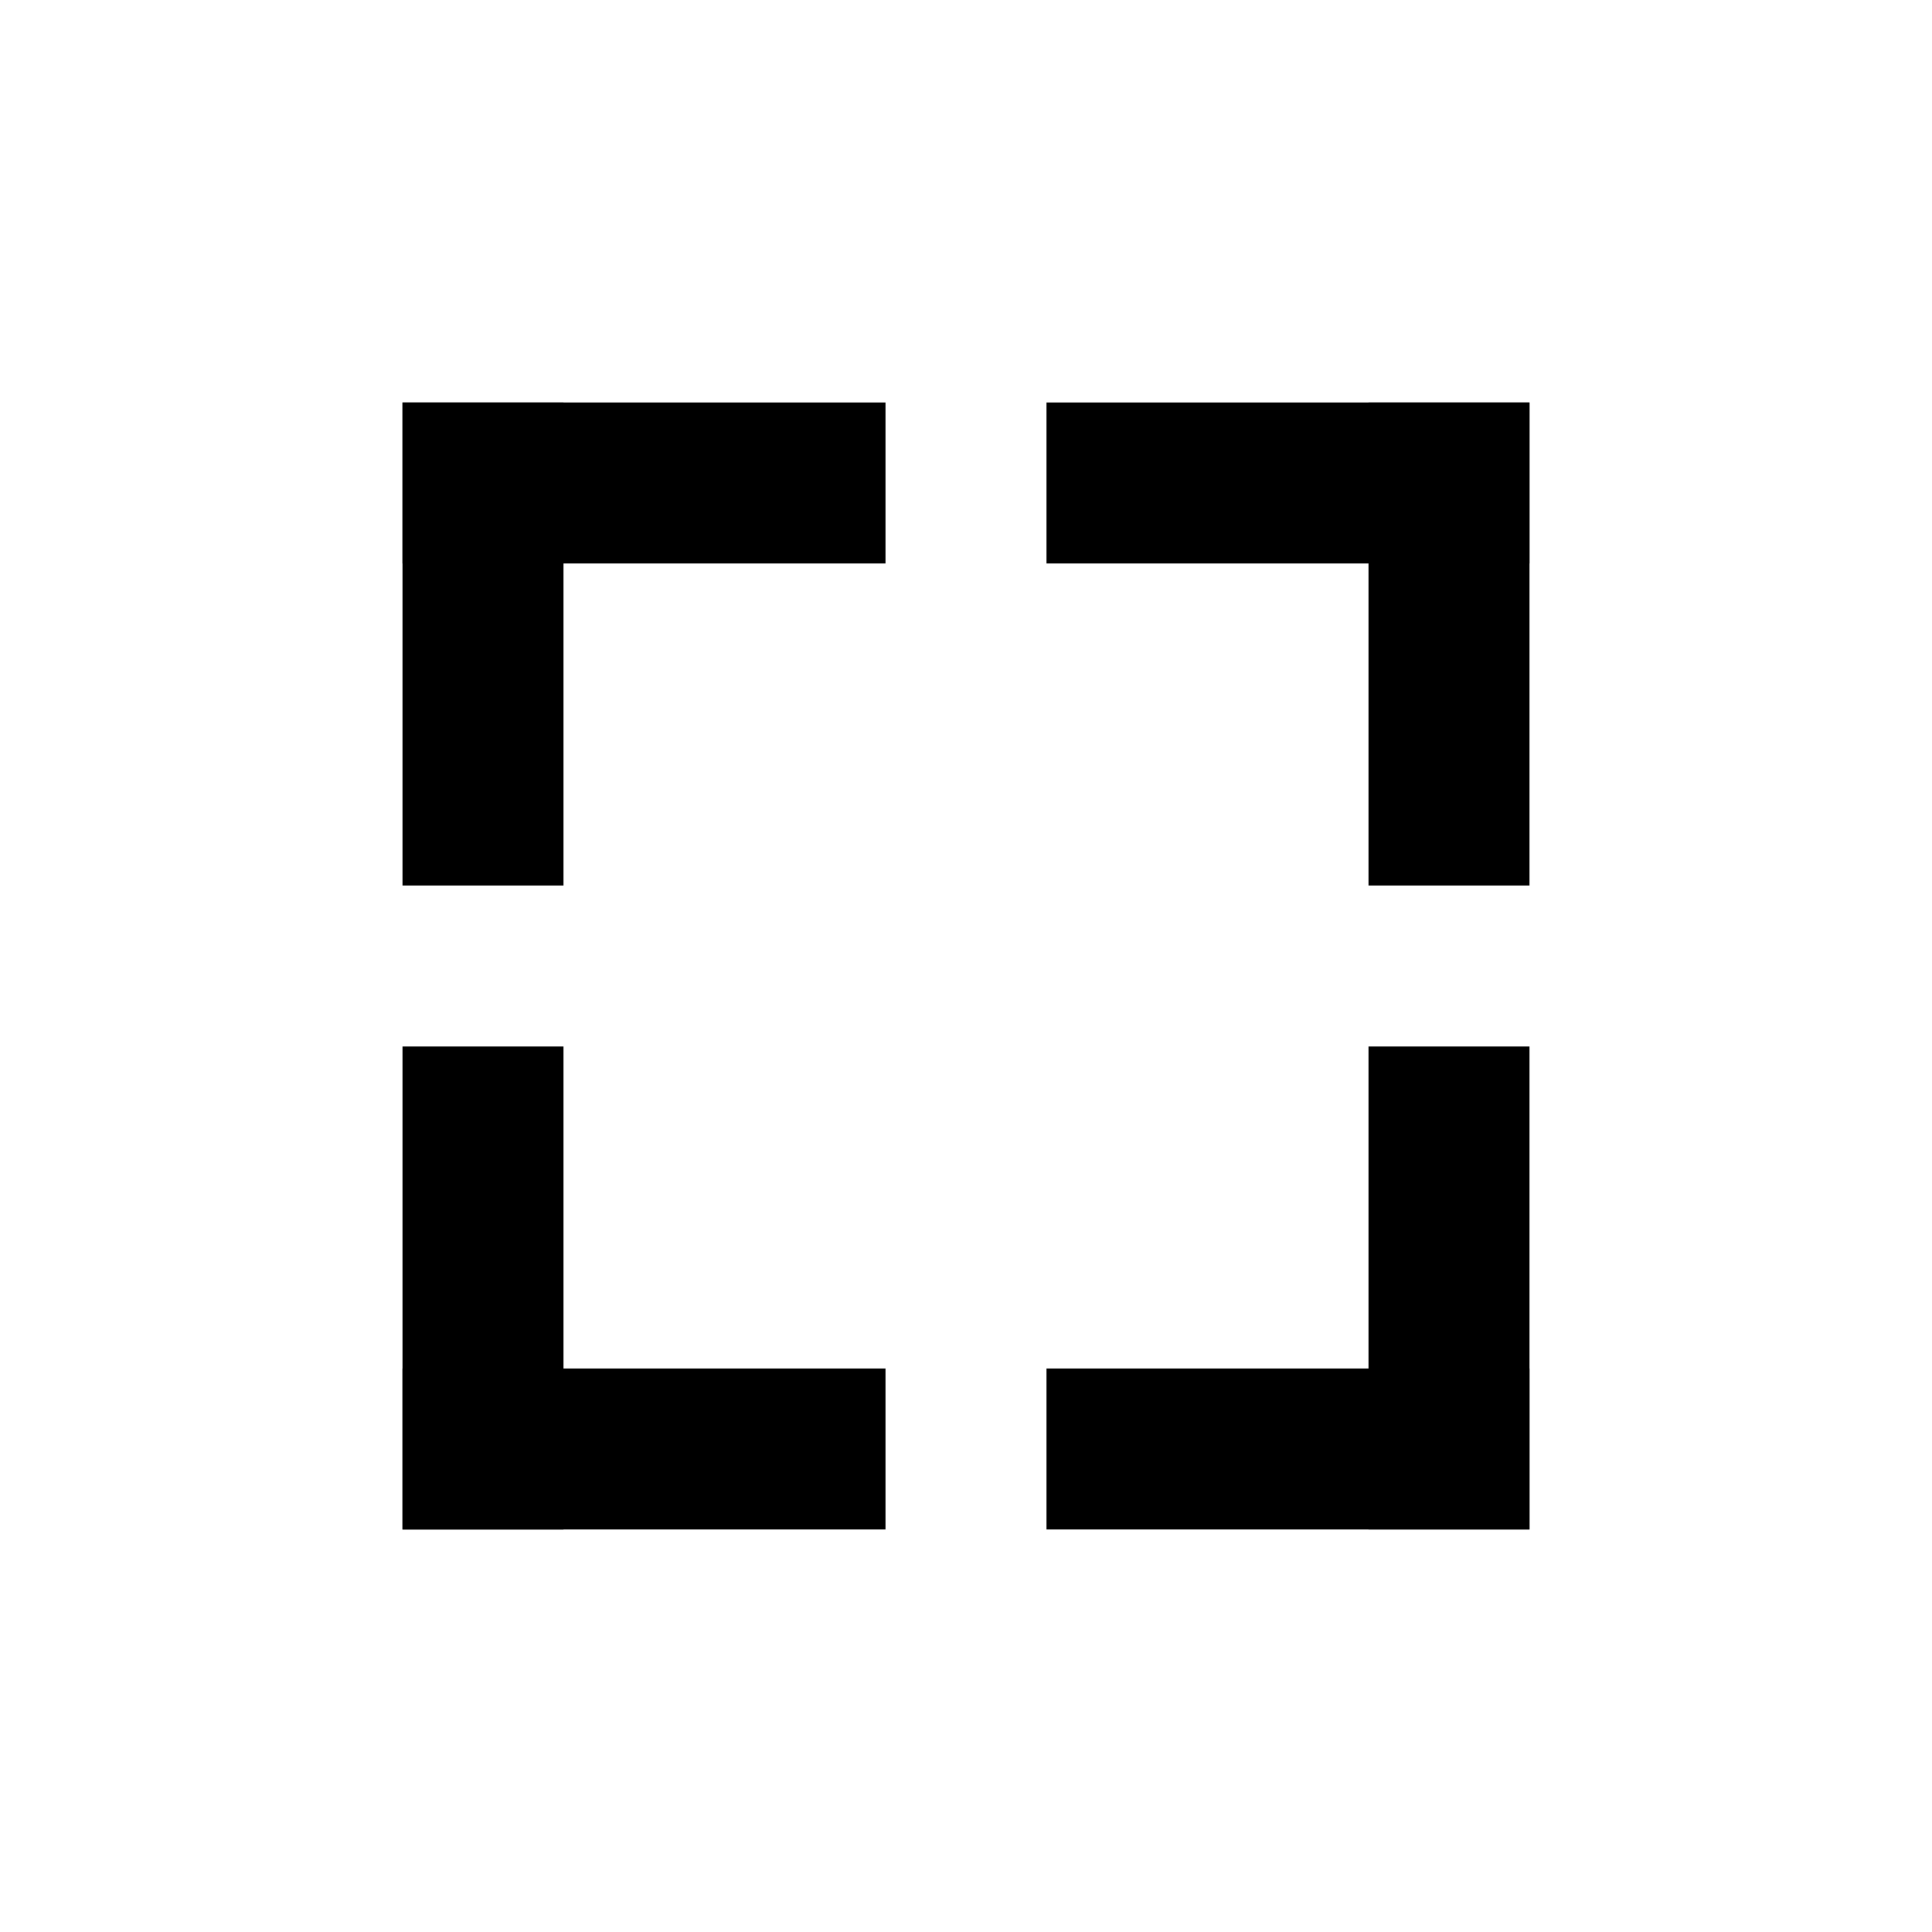 <svg width="24" height="24" viewBox="0 0 24 24" xmlns="http://www.w3.org/2000/svg"><g fill-rule="evenodd"><path d="M5 5h6v2H5zm8 0h6v2h-6zM5 17h6v2H5zm8 0h6v2h-6z"/><path d="M5 5h2v6H5zm12 0h2v6h-2zM5 13h2v6H5zm12 0h2v6h-2z"/></g></svg>
